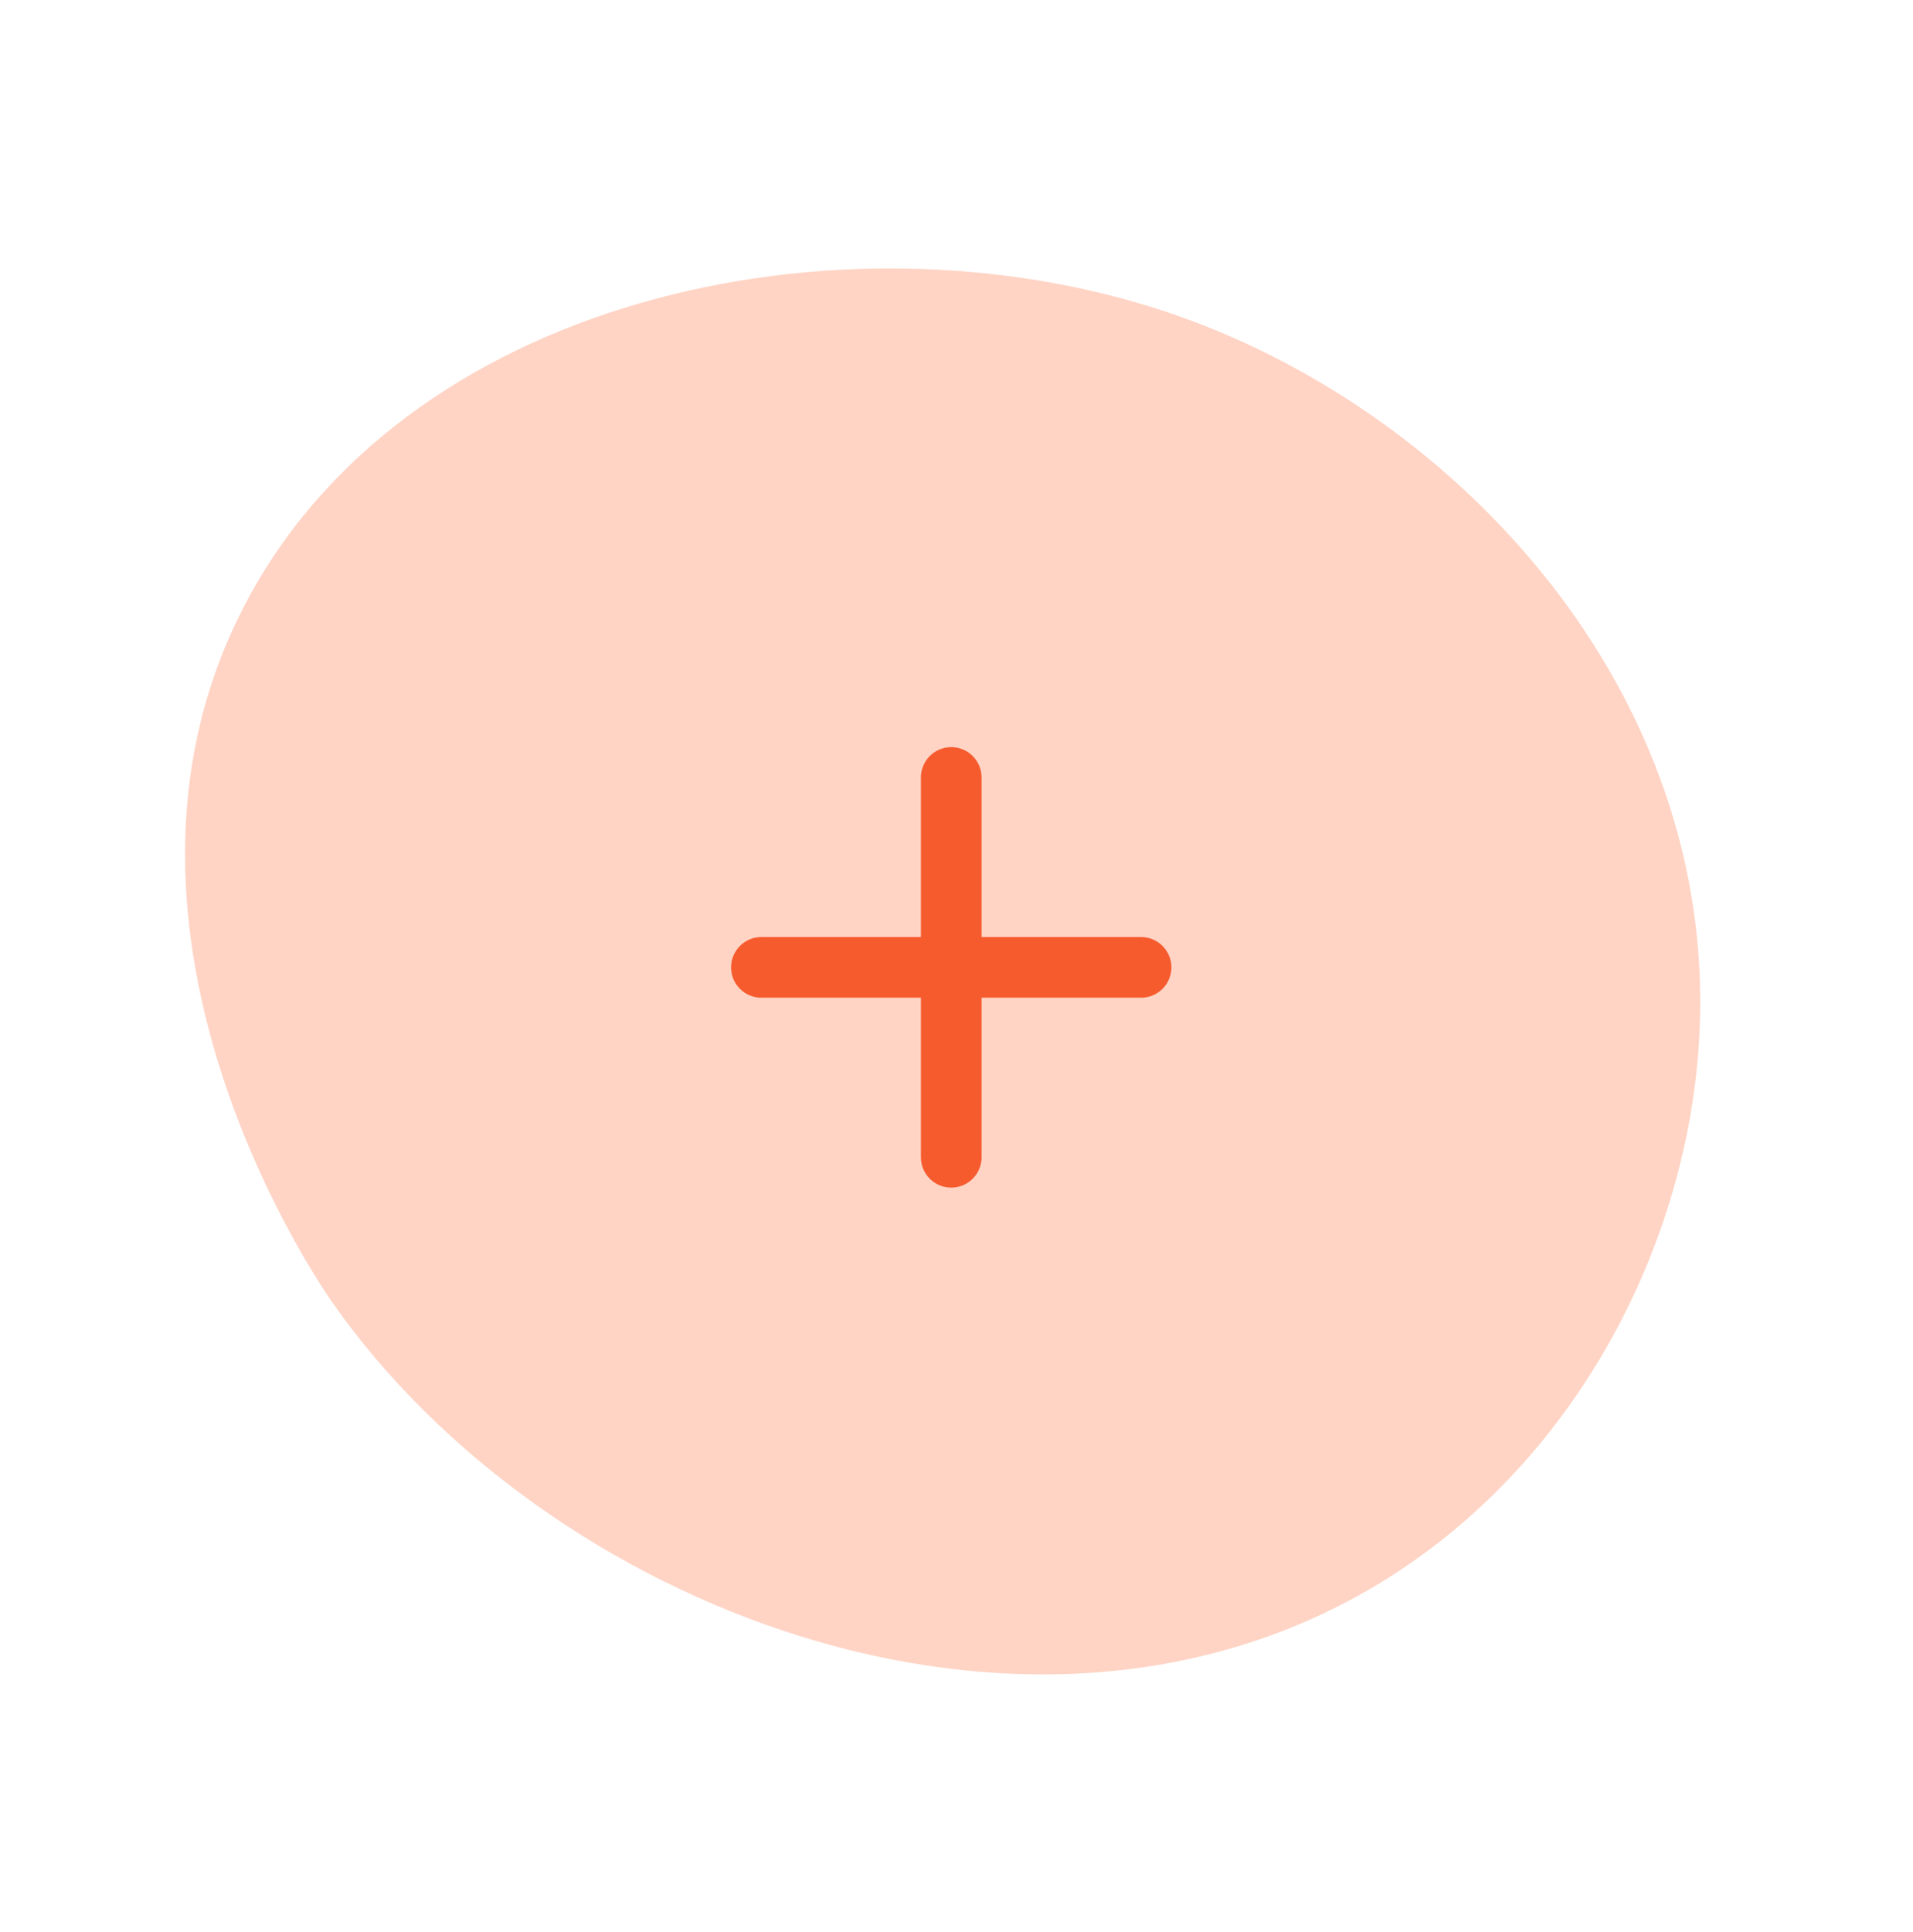 <svg width="410" height="414" viewBox="0 0 410 414" fill="none" xmlns="http://www.w3.org/2000/svg">
    <path d="M53.242 128.119C89.117 61.896 183.776 43.583 252.337 67.625C312.887 88.868 367.801 148.29 364.24 221.365C362.029 266.845 337.304 314.867 293.825 340.318C219.032 384.067 117.029 344.447 71.22 279.047C67.269 273.394 15.754 197.368 53.26 128.112L53.242 128.119Z" fill="#FFD4C5"/>
    <path d="M203.871 166.574V247.95" stroke="#F65B2E" stroke-width="13" stroke-linecap="round"/>
    <path d="M244.559 207.262L163.183 207.262" stroke="#F65B2E" stroke-width="13" stroke-linecap="round"/>
</svg>
